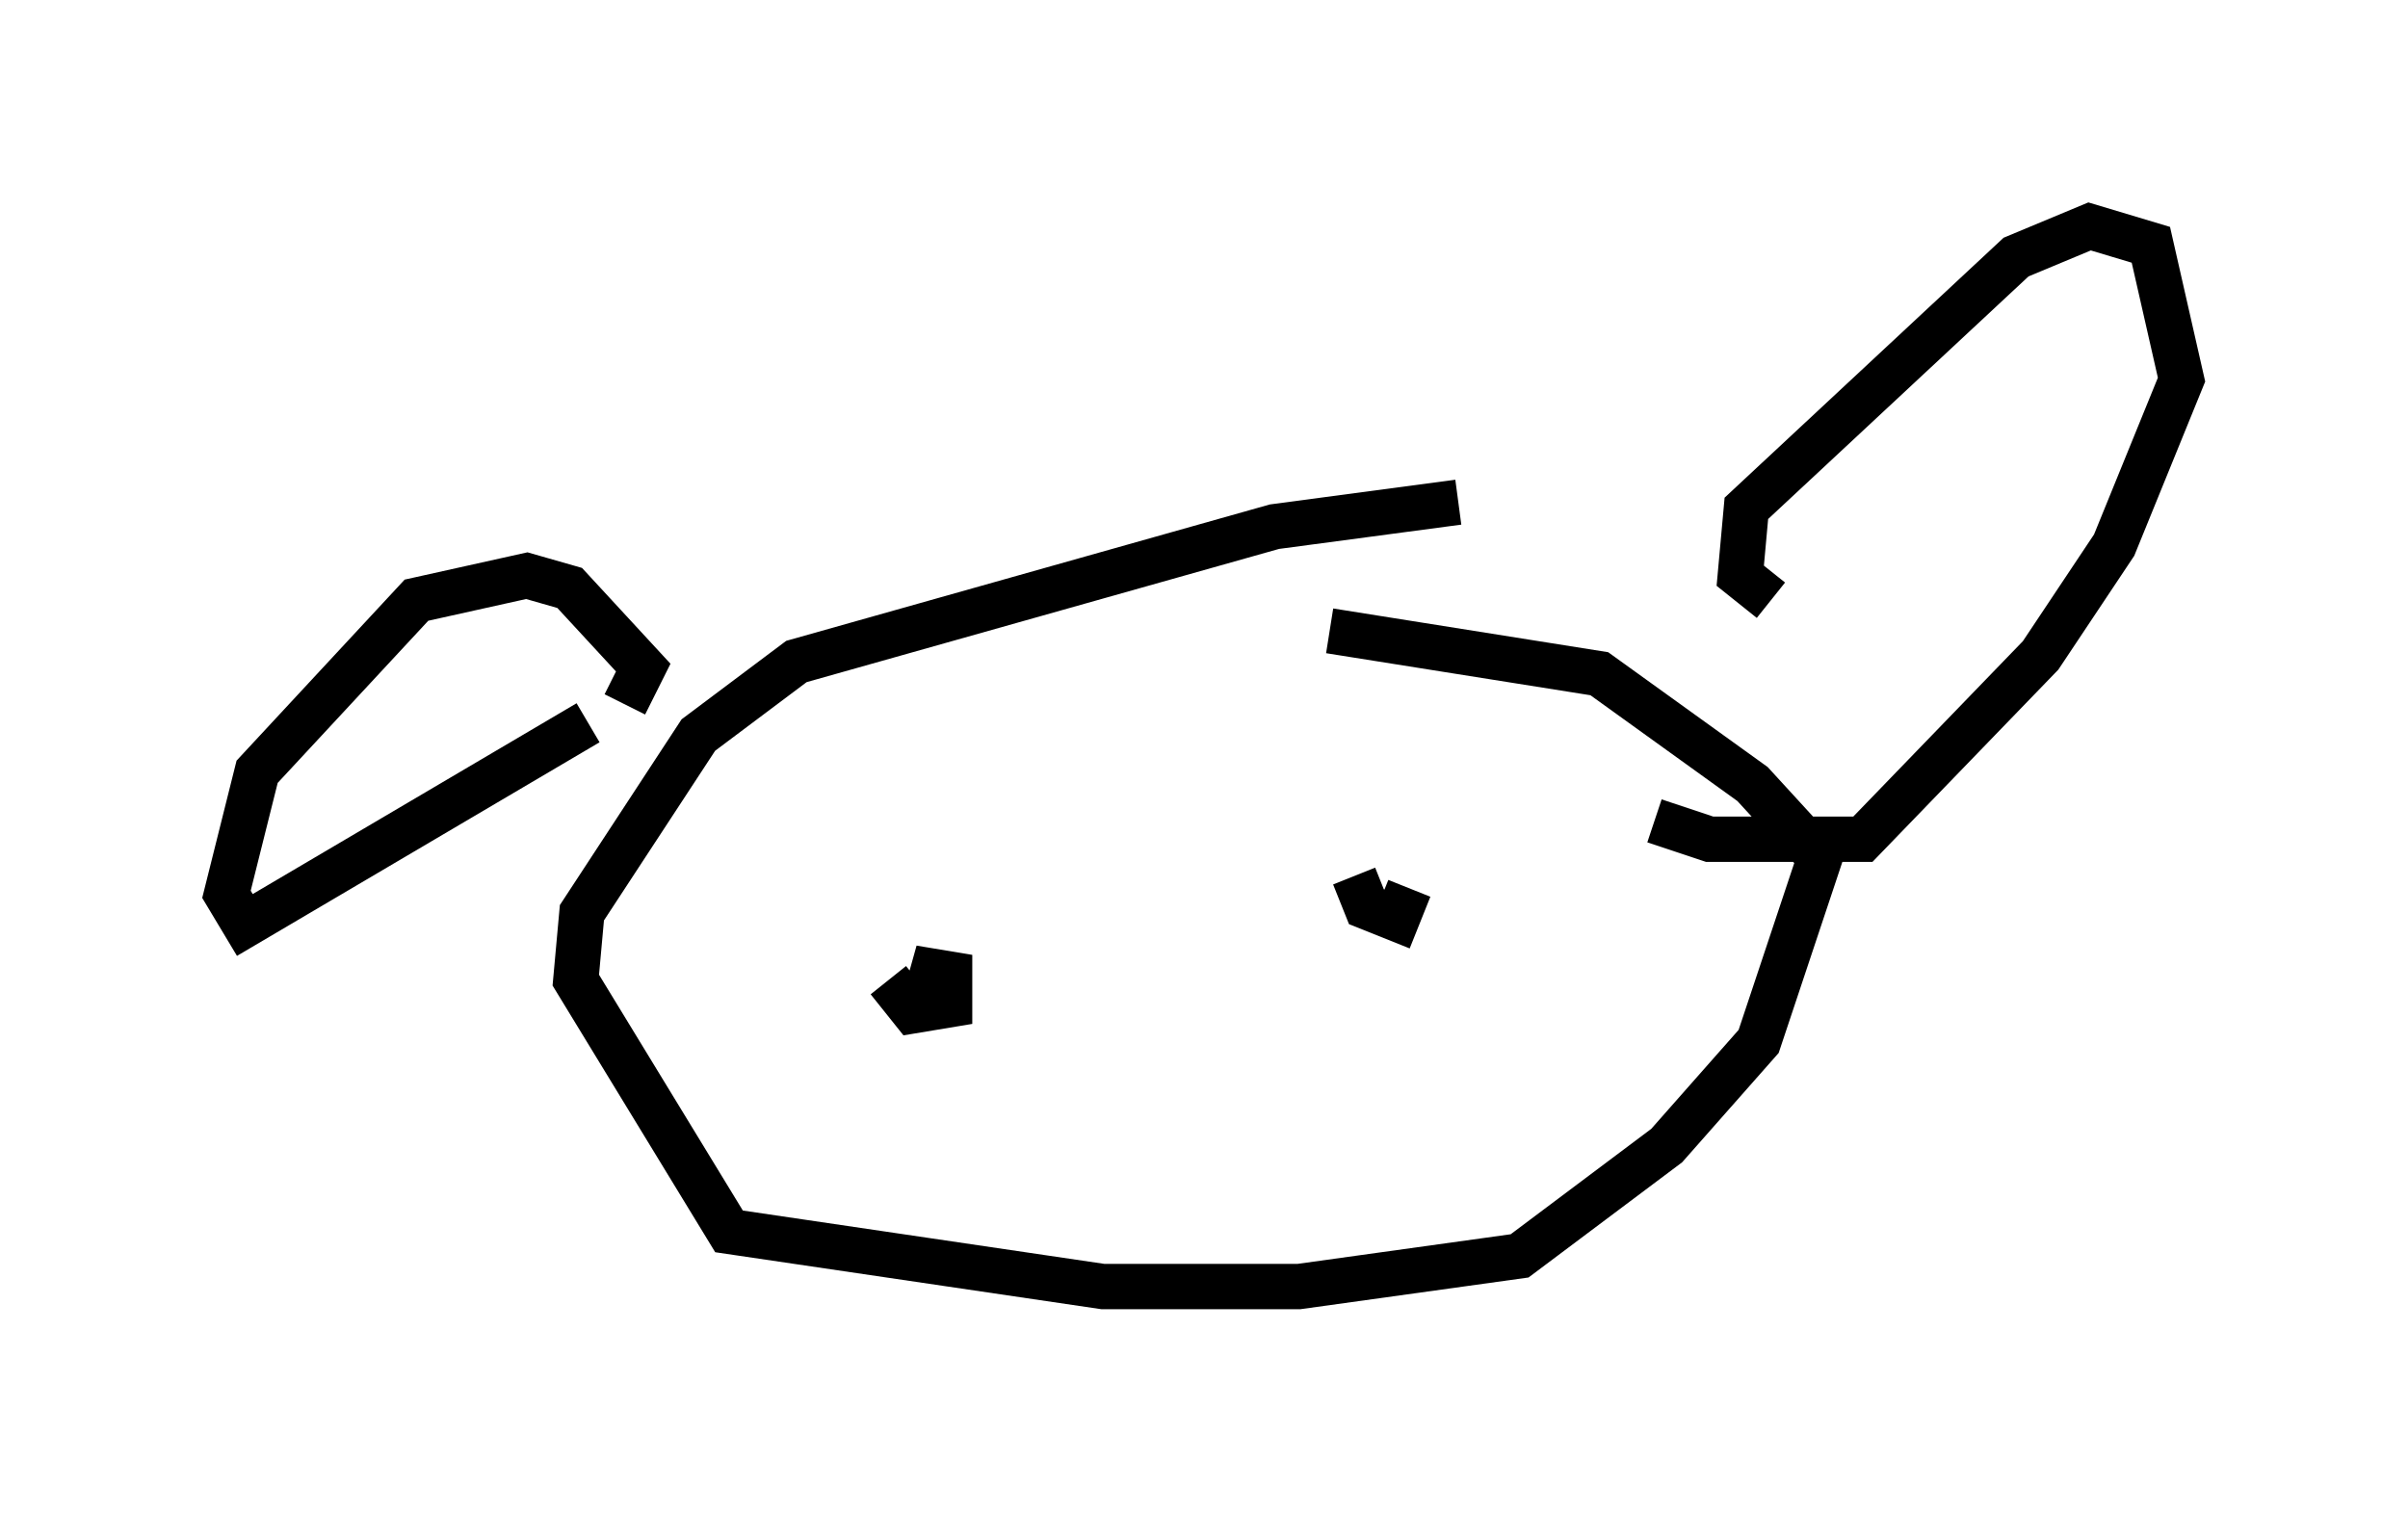 <?xml version="1.0" encoding="utf-8" ?>
<svg baseProfile="full" height="33.41" version="1.1" width="53.166" xmlns="http://www.w3.org/2000/svg" xmlns:ev="http://www.w3.org/2001/xml-events" xmlns:xlink="http://www.w3.org/1999/xlink"><defs /><rect fill="white" height="33.41" width="53.166" x="0" y="0" /><path d="M35.852, 11.36 m-3.654, -0.271 l-4.059, 0.541 -10.555, 2.977 l-2.165, 1.624 -2.571, 3.924 l-0.135, 1.488 3.383, 5.548 l8.254, 1.218 4.33, 0.0 l4.871, -0.677 3.248, -2.436 l2.03, -2.3 1.353, -4.059 l-1.488, -1.624 -3.383, -2.436 l-5.954, -0.947 m-15.561, 1.624 l0.406, -0.812 -1.624, -1.759 l-0.947, -0.271 -2.436, 0.541 l-3.518, 3.789 -0.677, 2.706 l0.406, 0.677 7.578, -4.465 m26.116, -2.706 l-0.677, -0.541 0.135, -1.488 l5.954, -5.548 1.624, -0.677 l1.353, 0.406 0.677, 2.977 l-1.488, 3.654 -1.624, 2.436 l-3.924, 4.059 -3.383, 0.0 l-1.218, -0.406 m-16.915, 3.518 l0.541, 0.677 0.812, -0.135 l0.0, -0.677 -0.812, -0.135 l0.677, 0.271 m9.066, -2.3 l0.271, 0.677 0.677, 0.271 l0.271, -0.677 " fill="none" stroke="black" stroke-width="1" /></svg>